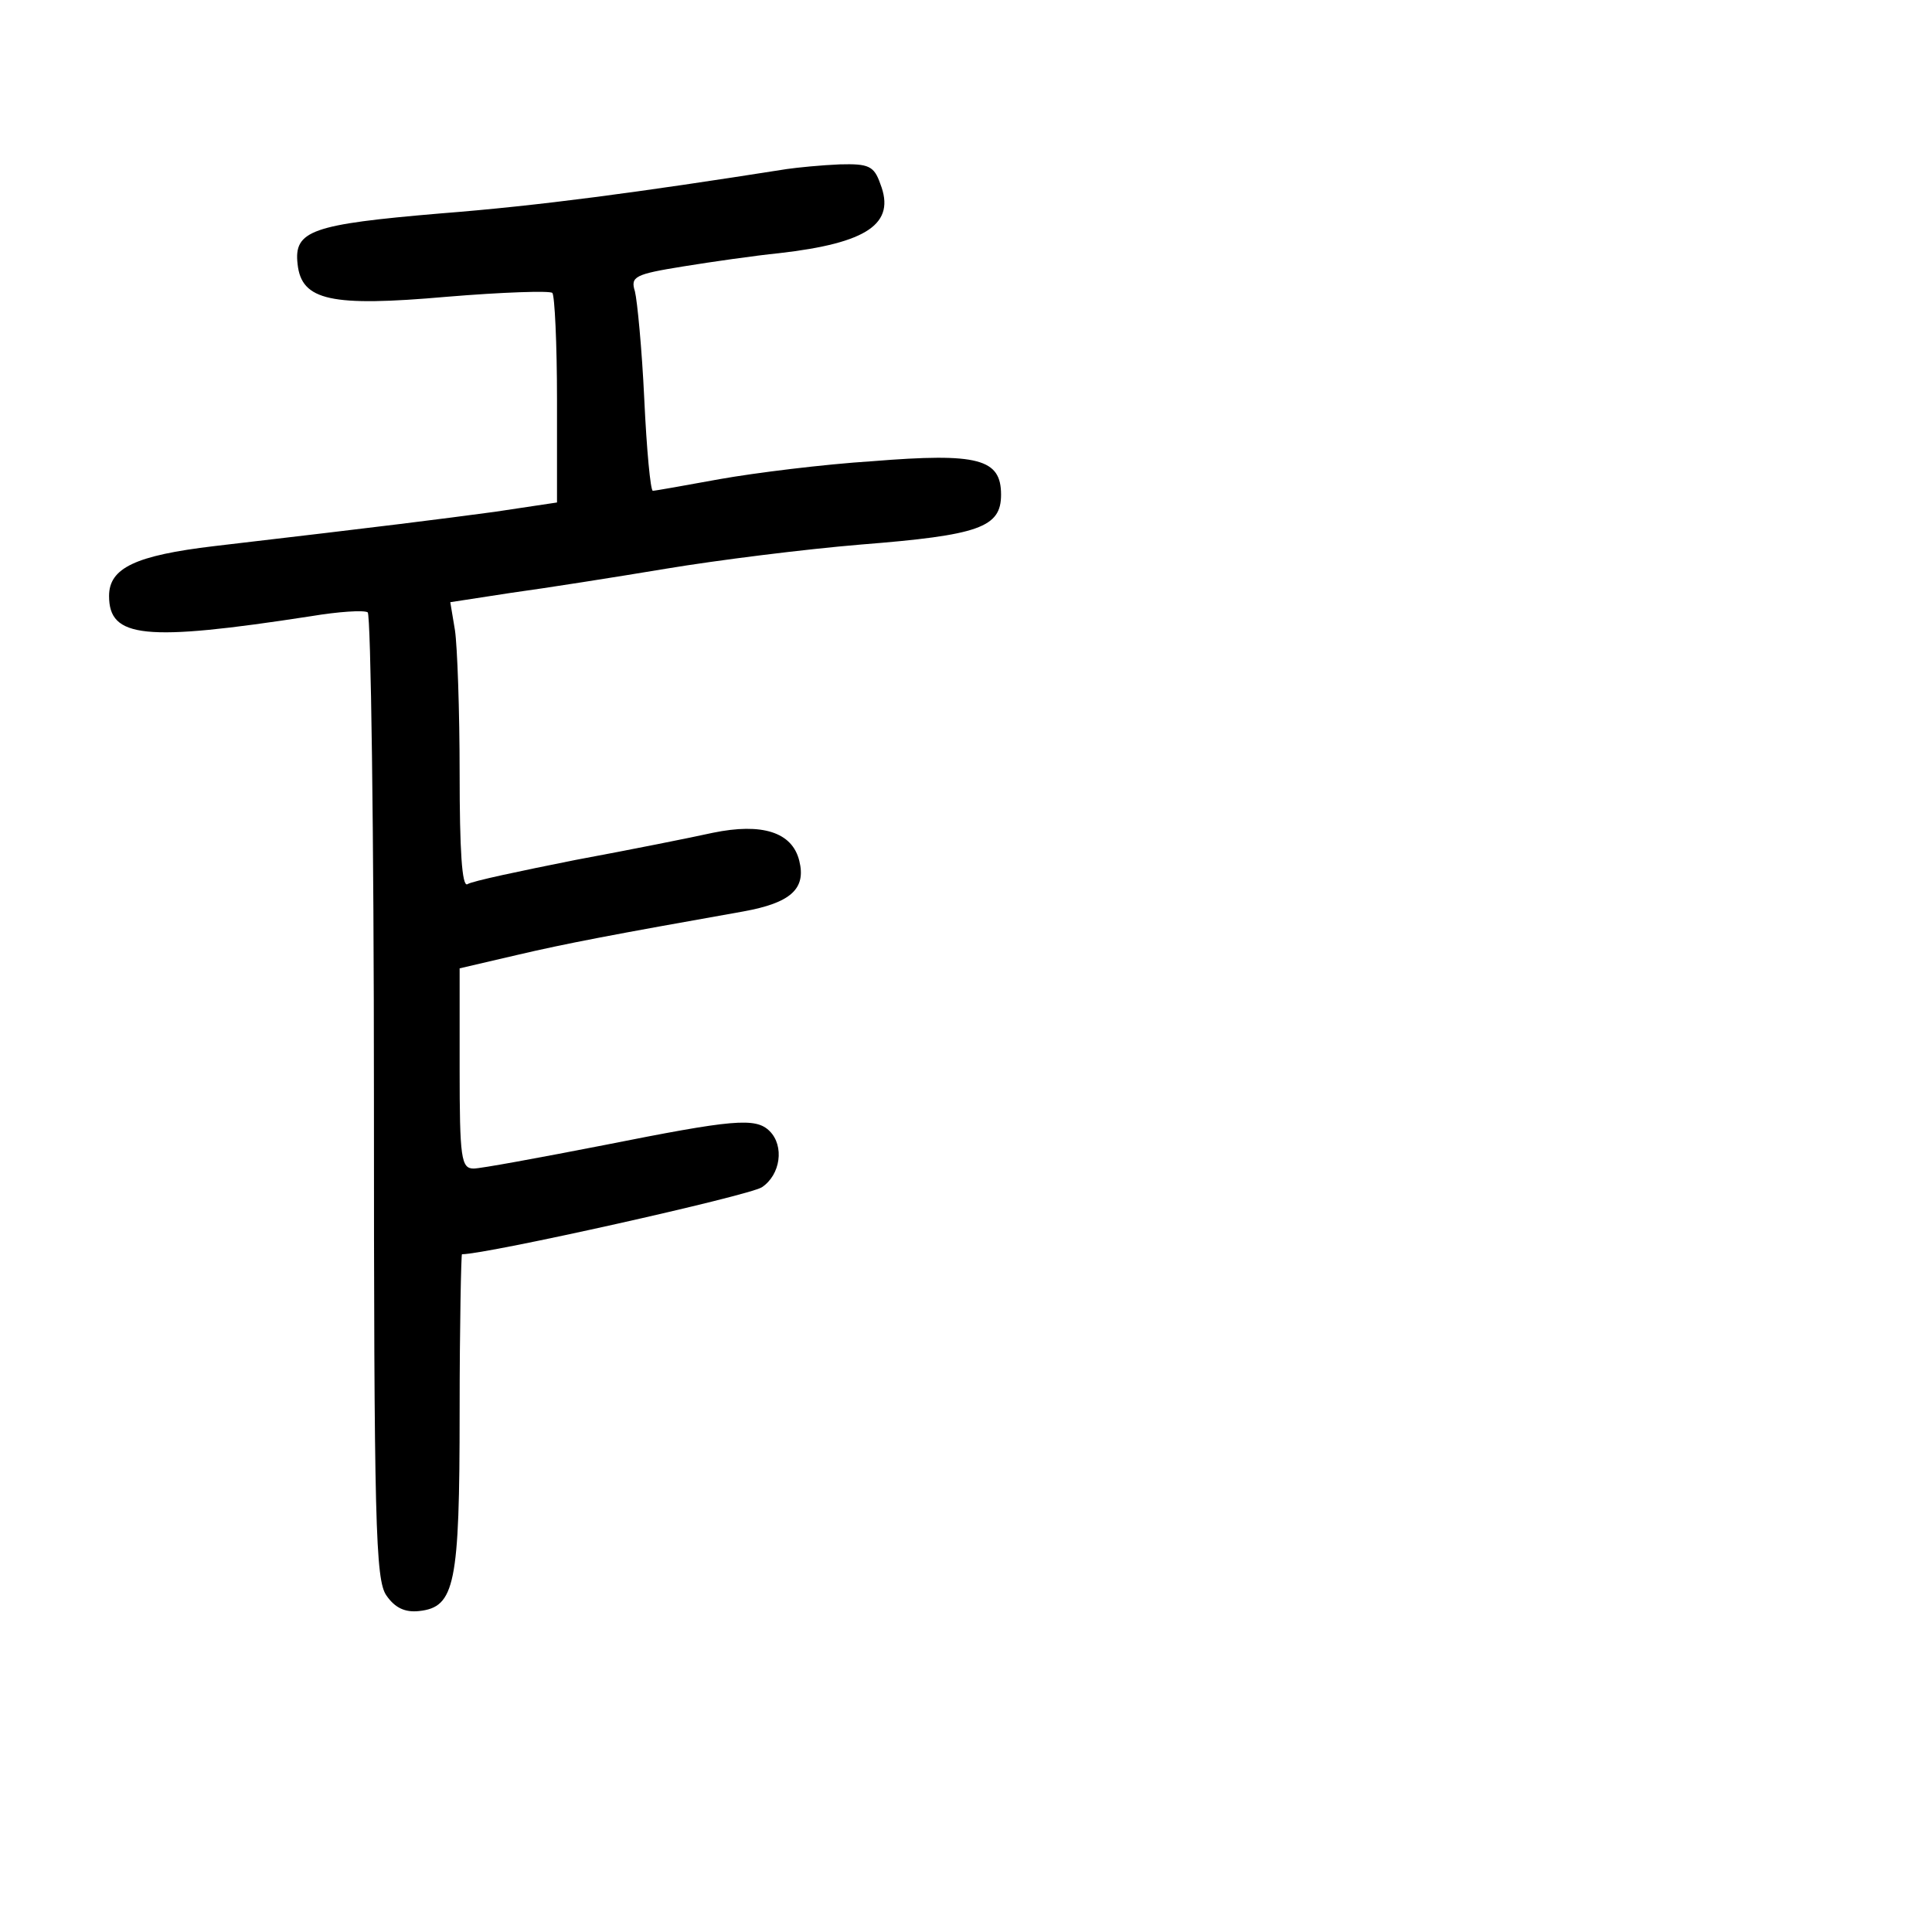 <?xml version="1.0" standalone="no"?>
<!DOCTYPE svg PUBLIC "-//W3C//DTD SVG 20010904//EN"
 "http://www.w3.org/TR/2001/REC-SVG-20010904/DTD/svg10.dtd">
<svg version="1.0" xmlns="http://www.w3.org/2000/svg"
 width="248pt" height="248pt" viewBox="0 0 248 248"
 preserveAspectRatio="xMidYMid meet">
<g transform="translate(0,248) scale(0.1,-0.1)"
fill="#000000" stroke="none">
<path d="M1010 2263 c-191 -30 -317 -47 -445 -57 -165 -14 -188 -22 -183 -65
5 -47 43 -55 191 -42 72 6 133 8 136 5 3 -3 6 -65 6 -137 l0 -132 -80 -12
c-75 -10 -129 -17 -360 -44 -101 -12 -135 -28 -135 -64 0 -54 45 -59 259 -26
36 6 68 8 73 5 4 -3 8 -283 8 -622 0 -549 2 -620 16 -640 11 -16 24 -22 42
-20 46 5 52 34 52 256 0 111 2 202 3 202 32 0 368 75 385 86 24 16 29 53 10
72 -18 18 -47 15 -213 -18 -82 -16 -158 -30 -167 -30 -16 0 -18 13 -18 129 l0
128 73 17 c64 15 122 26 291 56 61 11 81 29 72 65 -9 37 -48 49 -111 36 -27
-6 -107 -22 -177 -35 -70 -14 -132 -27 -138 -31 -7 -4 -10 44 -10 142 0 81 -3
164 -6 184 l-6 36 78 12 c44 6 133 20 199 31 66 11 178 25 250 31 152 12 180
22 180 64 0 46 -29 54 -165 43 -63 -4 -151 -15 -196 -23 -44 -8 -83 -15 -86
-15 -3 0 -8 53 -11 118 -3 64 -9 126 -12 138 -6 19 0 22 62 32 37 6 93 14 123
17 114 13 150 38 130 89 -8 23 -15 26 -52 25 -24 -1 -54 -4 -68 -6z"/>
</g>
</svg>
